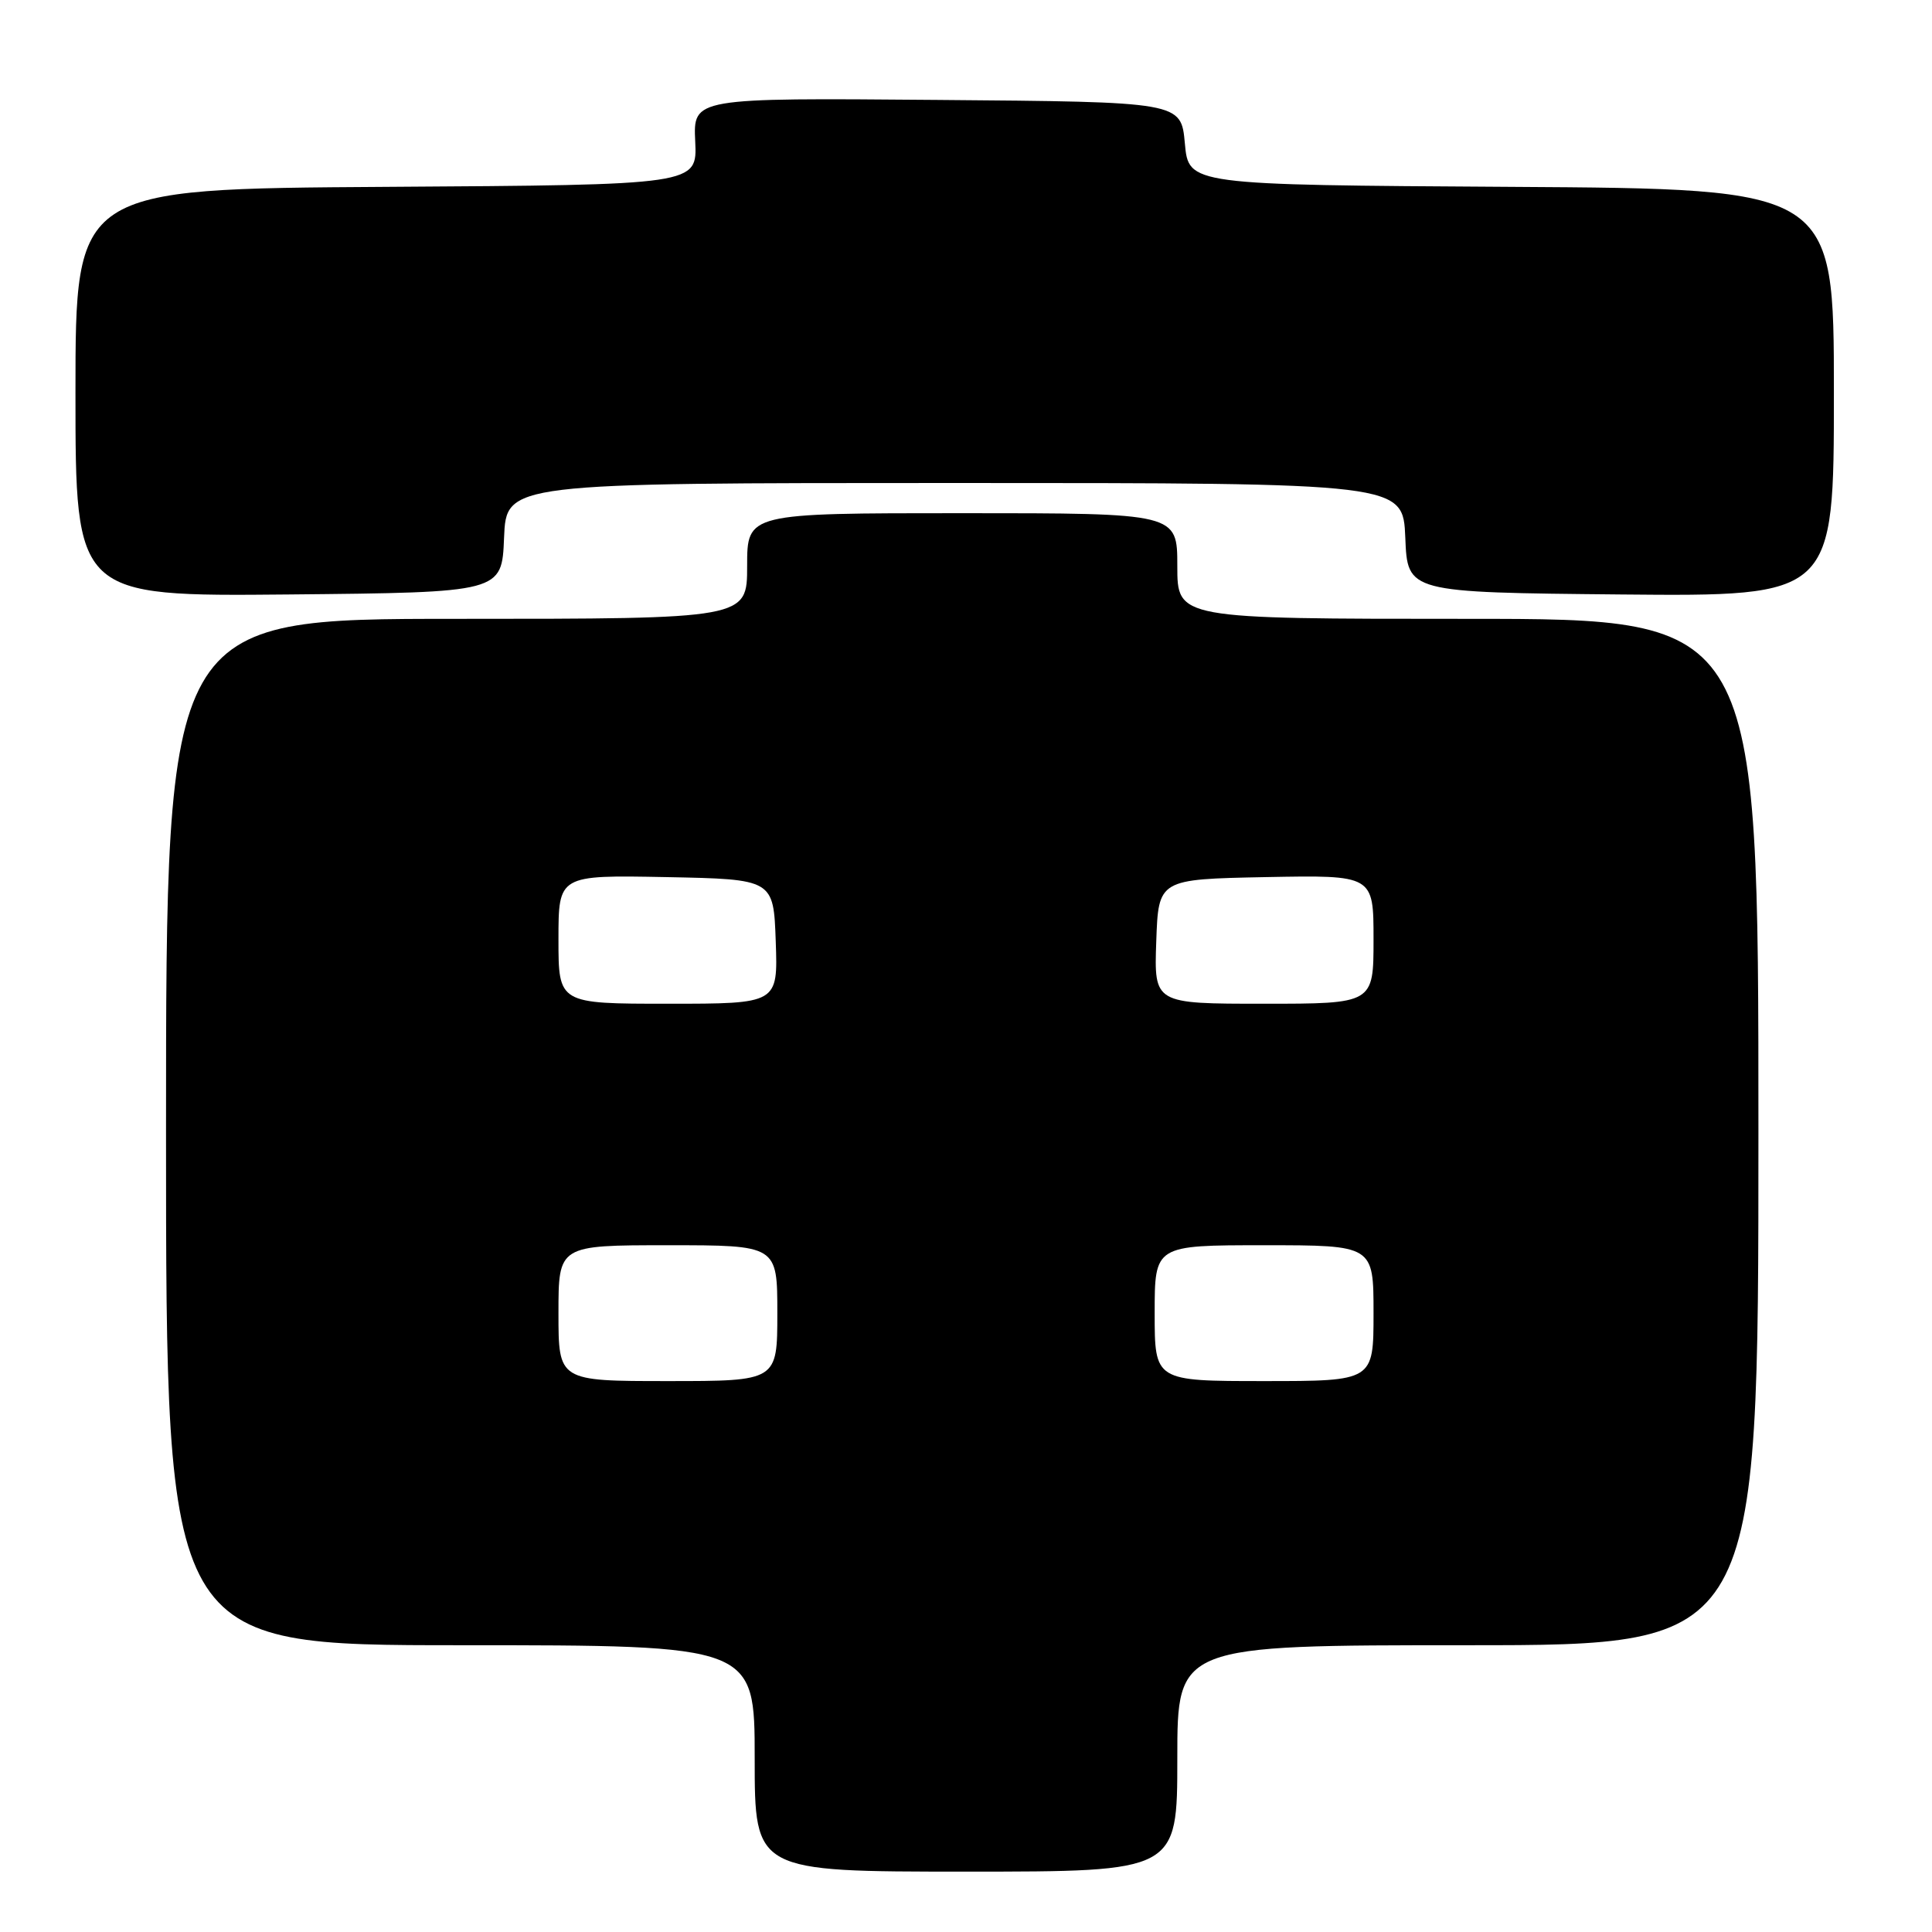 <?xml version="1.0" encoding="UTF-8" standalone="no"?>
<!DOCTYPE svg PUBLIC "-//W3C//DTD SVG 1.1//EN" "http://www.w3.org/Graphics/SVG/1.1/DTD/svg11.dtd" >
<svg xmlns="http://www.w3.org/2000/svg" xmlns:xlink="http://www.w3.org/1999/xlink" version="1.1" viewBox="0 0 256 256">
 <g >
 <path fill="currentColor"
d=" M 156.00 233.00 C 156.00 218.00 156.00 218.00 194.50 218.00 C 233.00 218.00 233.00 218.00 233.00 150.00 C 233.00 82.00 233.00 82.00 194.50 82.00 C 156.00 82.00 156.00 82.00 156.00 75.00 C 156.00 68.00 156.00 68.00 127.50 68.00 C 99.00 68.00 99.00 68.00 99.00 75.00 C 99.00 82.00 99.00 82.00 60.50 82.00 C 22.00 82.00 22.00 82.00 22.00 150.00 C 22.00 218.00 22.00 218.00 61.00 218.00 C 100.00 218.00 100.00 218.00 100.00 233.00 C 100.00 248.00 100.00 248.00 128.00 248.00 C 156.00 248.00 156.00 248.00 156.00 233.00 Z  M 66.79 71.25 C 67.09 64.00 67.09 64.00 126.50 64.00 C 185.91 64.00 185.91 64.00 186.21 71.25 C 186.50 78.50 186.50 78.50 214.75 78.77 C 243.00 79.03 243.00 79.03 243.00 52.03 C 243.00 25.02 243.00 25.02 200.25 24.76 C 157.50 24.50 157.50 24.50 157.00 19.00 C 156.50 13.50 156.50 13.50 124.18 13.24 C 91.85 12.97 91.85 12.97 92.12 18.74 C 92.39 24.50 92.39 24.50 51.19 24.76 C 10.00 25.02 10.00 25.02 10.00 52.03 C 10.00 79.03 10.00 79.03 38.25 78.77 C 66.50 78.50 66.50 78.50 66.79 71.25 Z  M 74.00 174.00 C 74.00 165.00 74.00 165.00 88.50 165.00 C 103.00 165.00 103.00 165.00 103.00 174.00 C 103.00 183.00 103.00 183.00 88.50 183.00 C 74.00 183.00 74.00 183.00 74.00 174.00 Z  M 153.00 174.00 C 153.00 165.00 153.00 165.00 167.50 165.00 C 182.00 165.00 182.00 165.00 182.00 174.00 C 182.00 183.00 182.00 183.00 167.50 183.00 C 153.00 183.00 153.00 183.00 153.00 174.00 Z  M 74.00 124.47 C 74.00 115.95 74.00 115.95 88.25 116.22 C 102.50 116.50 102.50 116.50 102.79 124.75 C 103.08 133.00 103.08 133.00 88.54 133.00 C 74.00 133.00 74.00 133.00 74.00 124.47 Z  M 153.21 124.75 C 153.50 116.50 153.50 116.50 167.75 116.22 C 182.00 115.95 182.00 115.95 182.00 124.47 C 182.00 133.00 182.00 133.00 167.46 133.00 C 152.92 133.00 152.92 133.00 153.21 124.75 Z "/>
</g>
</svg>